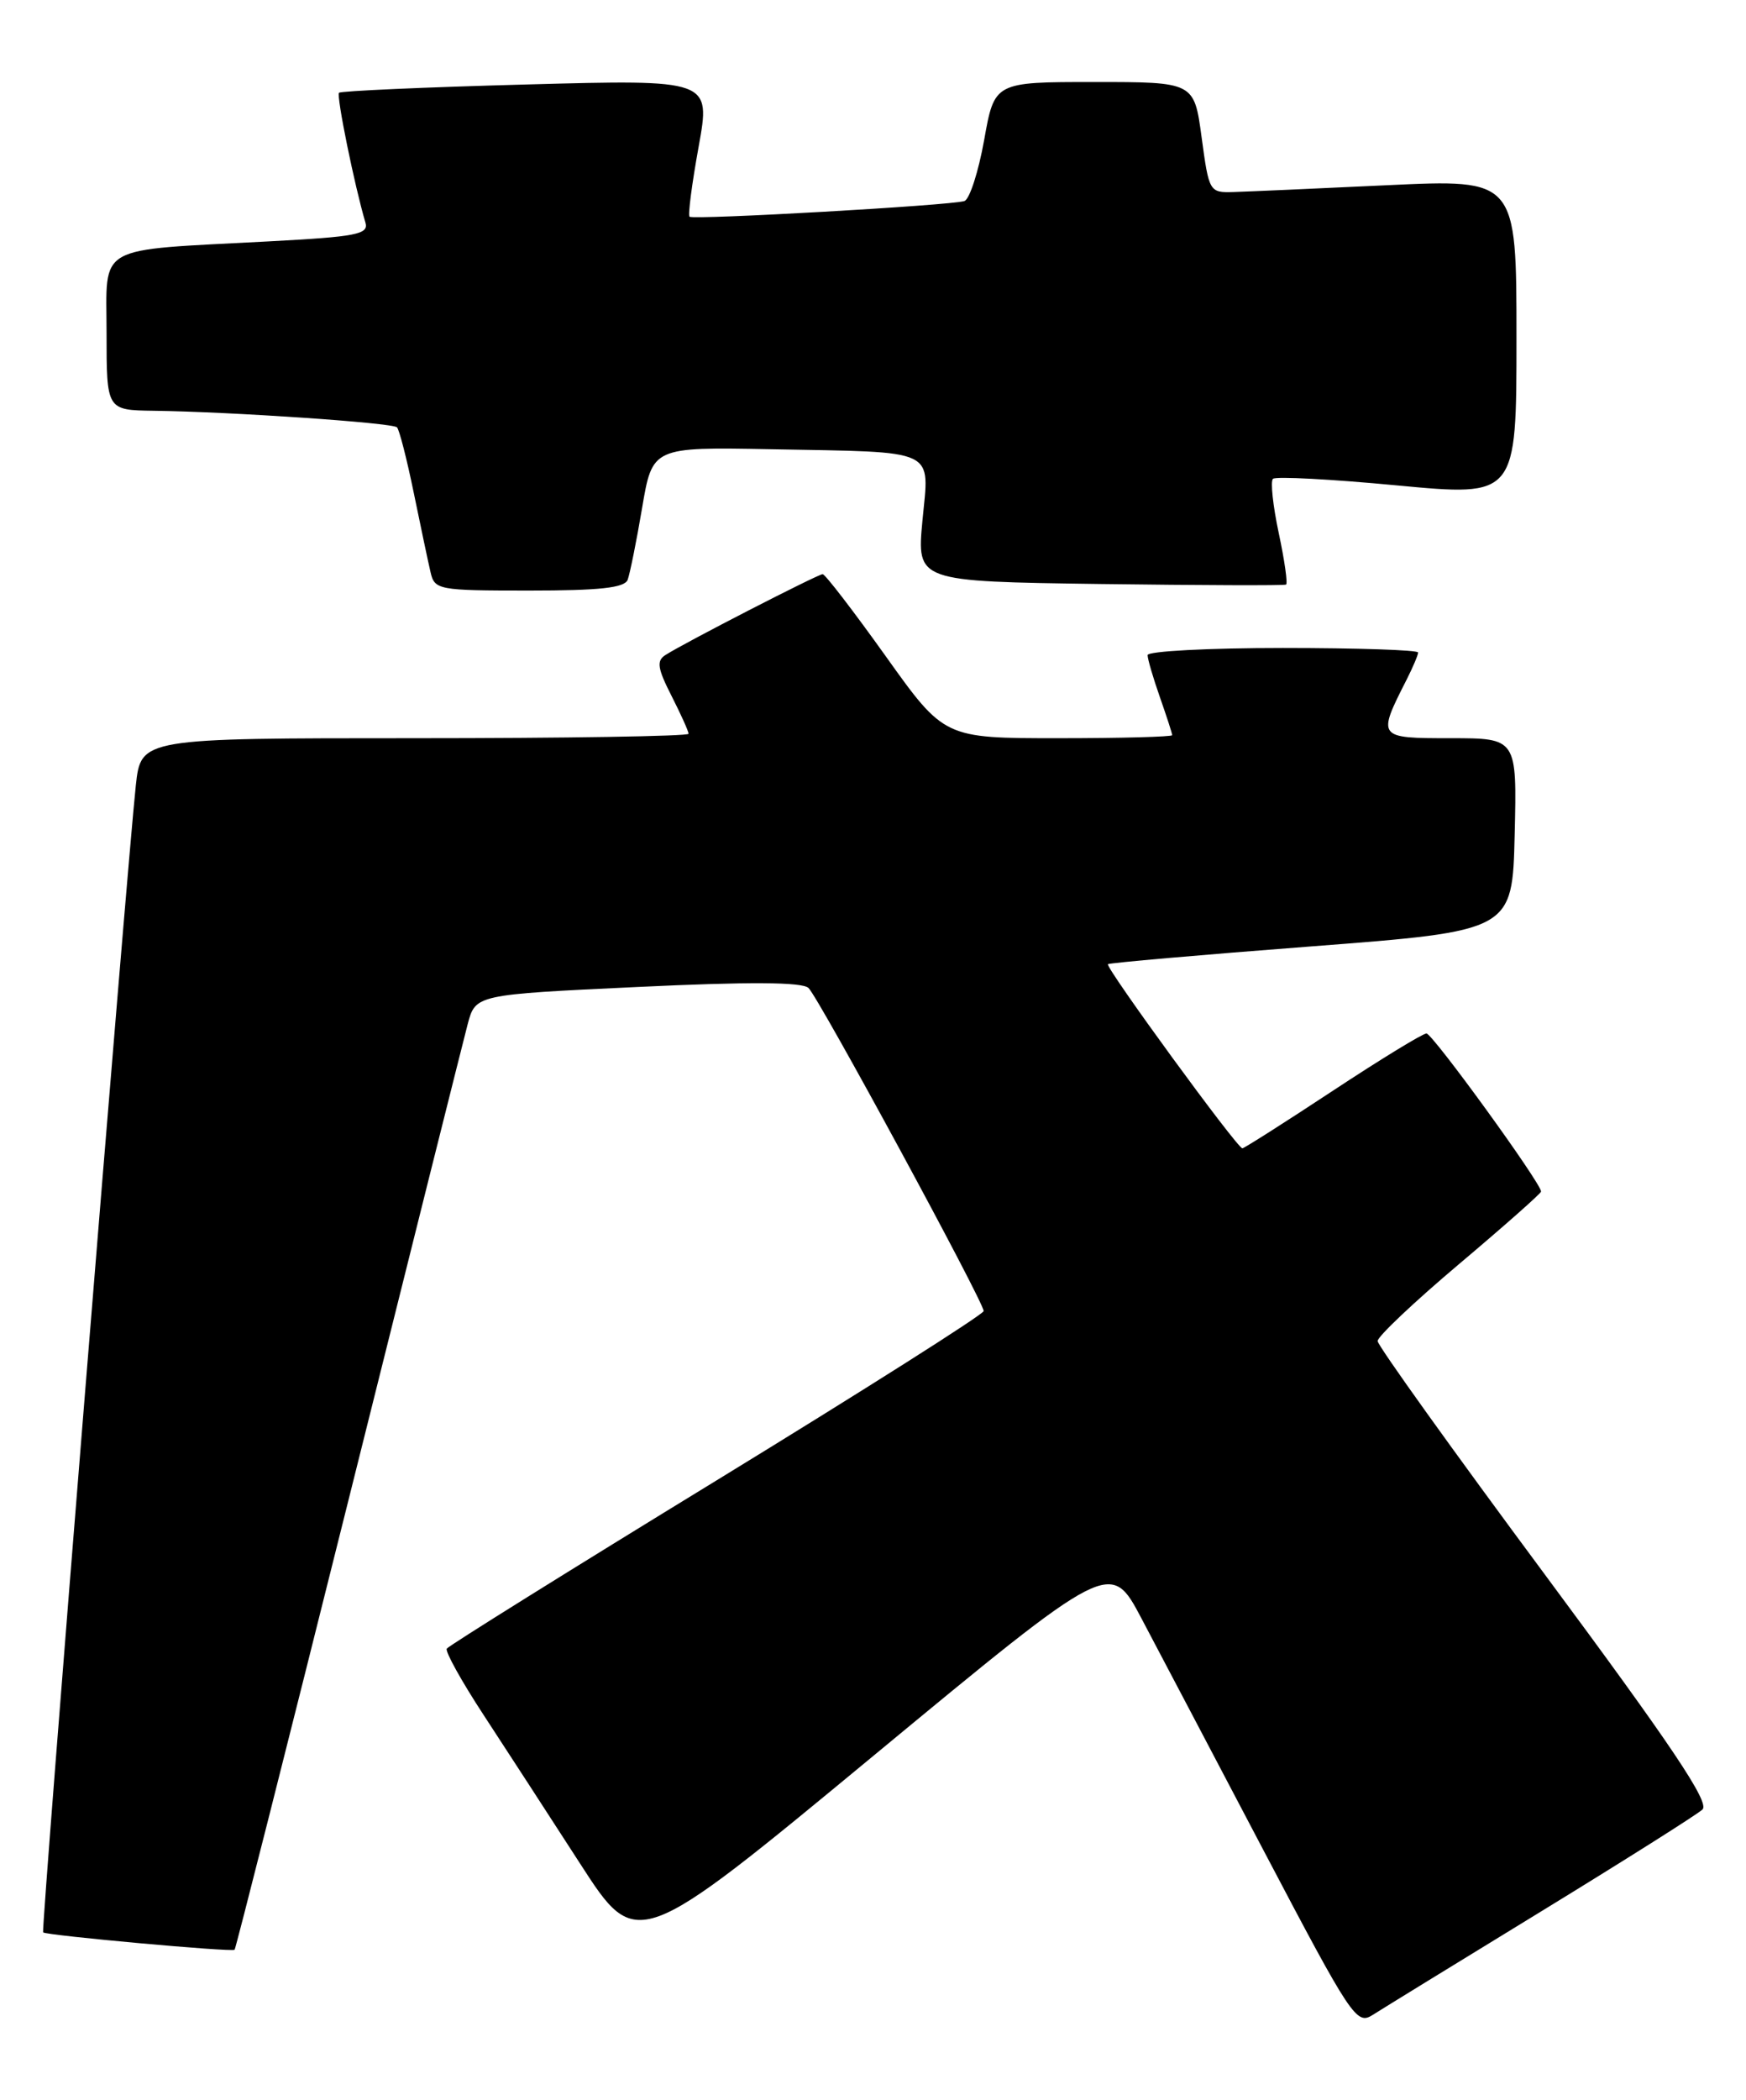 <?xml version="1.0" encoding="UTF-8" standalone="no"?>
<!DOCTYPE svg PUBLIC "-//W3C//DTD SVG 1.1//EN" "http://www.w3.org/Graphics/SVG/1.1/DTD/svg11.dtd" >
<svg xmlns="http://www.w3.org/2000/svg" xmlns:xlink="http://www.w3.org/1999/xlink" version="1.1" viewBox="0 0 213 256">
 <g >
 <path fill="currentColor"
d=" M 188.00 233.04 C 198.18 226.81 207.04 221.22 207.69 220.61 C 208.60 219.77 203.97 212.87 188.49 192.00 C 177.27 176.88 168.07 164.05 168.06 163.50 C 168.05 162.95 172.53 158.72 178.02 154.09 C 183.51 149.46 188.00 145.49 188.00 145.27 C 188.00 144.25 174.76 126.00 174.02 126.00 C 173.56 126.00 168.41 129.15 162.57 133.00 C 156.73 136.85 151.77 140.00 151.56 140.00 C 150.93 140.00 134.78 117.88 135.16 117.55 C 135.35 117.39 146.53 116.41 160.00 115.38 C 184.50 113.50 184.50 113.50 184.78 101.75 C 185.06 90.00 185.06 90.00 176.96 90.00 C 168.00 90.00 167.98 89.97 171.63 82.80 C 172.38 81.31 173.00 79.85 173.00 79.55 C 173.00 79.25 165.57 79.00 156.50 79.00 C 147.43 79.00 140.00 79.39 140.00 79.87 C 140.00 80.36 140.68 82.66 141.50 85.00 C 142.32 87.34 143.00 89.42 143.00 89.63 C 143.00 89.83 136.74 90.00 129.09 90.00 C 115.19 90.00 115.19 90.00 108.05 80.00 C 104.12 74.50 100.66 70.00 100.36 70.00 C 99.79 70.00 83.45 78.39 81.16 79.87 C 80.07 80.57 80.22 81.50 81.91 84.82 C 83.06 87.08 84.00 89.16 84.00 89.46 C 84.00 89.76 68.97 90.00 50.60 90.00 C 17.20 90.00 17.20 90.00 16.57 95.75 C 15.47 105.99 5.00 235.33 5.26 235.59 C 5.62 235.96 28.31 238.02 28.62 237.71 C 28.76 237.57 35.00 212.94 42.49 182.98 C 49.97 153.01 56.53 126.87 57.05 124.88 C 58.01 121.26 58.01 121.26 77.75 120.33 C 91.42 119.68 97.85 119.72 98.63 120.45 C 99.87 121.61 120.00 158.71 120.00 159.84 C 120.00 160.23 105.35 169.51 87.44 180.47 C 69.53 191.42 54.71 200.66 54.50 201.00 C 54.29 201.34 56.30 204.97 58.98 209.06 C 61.66 213.15 66.96 221.32 70.77 227.21 C 77.69 237.92 77.69 237.92 106.58 214.04 C 135.47 190.16 135.47 190.16 139.26 197.33 C 141.34 201.27 148.08 214.06 154.22 225.74 C 164.88 246.00 165.48 246.91 167.45 245.66 C 168.58 244.94 177.82 239.26 188.00 233.04 Z  M 76.57 70.69 C 76.84 69.96 77.64 66.03 78.33 61.94 C 79.59 54.50 79.59 54.50 94.04 54.77 C 114.65 55.16 113.37 54.56 112.53 63.49 C 111.84 70.89 111.84 70.89 134.17 71.20 C 146.45 71.36 156.68 71.40 156.89 71.27 C 157.11 71.15 156.71 68.33 156.00 65.00 C 155.29 61.67 154.97 58.69 155.29 58.38 C 155.61 58.06 162.42 58.42 170.43 59.18 C 185.00 60.55 185.00 60.55 185.00 41.20 C 185.00 21.84 185.00 21.84 169.25 22.58 C 160.59 22.99 152.15 23.36 150.50 23.41 C 147.54 23.50 147.49 23.41 146.59 16.75 C 145.68 10.00 145.68 10.00 133.50 10.00 C 121.32 10.00 121.32 10.00 120.06 17.07 C 119.36 20.96 118.28 24.31 117.65 24.51 C 116.00 25.05 84.58 26.83 84.12 26.42 C 83.91 26.23 84.41 22.39 85.23 17.88 C 86.71 9.69 86.71 9.69 64.23 10.30 C 51.87 10.63 41.58 11.09 41.36 11.31 C 41.01 11.66 43.24 22.61 44.58 27.14 C 45.00 28.57 43.51 28.86 32.78 29.43 C 11.38 30.57 13.00 29.65 13.00 40.59 C 13.00 50.00 13.00 50.00 18.75 50.08 C 28.16 50.20 47.88 51.54 48.43 52.10 C 48.71 52.38 49.63 55.96 50.47 60.06 C 51.31 64.15 52.23 68.51 52.52 69.75 C 53.02 71.92 53.43 72.00 64.55 72.00 C 73.14 72.00 76.19 71.67 76.57 70.69 Z "/>
</g>
</svg>
